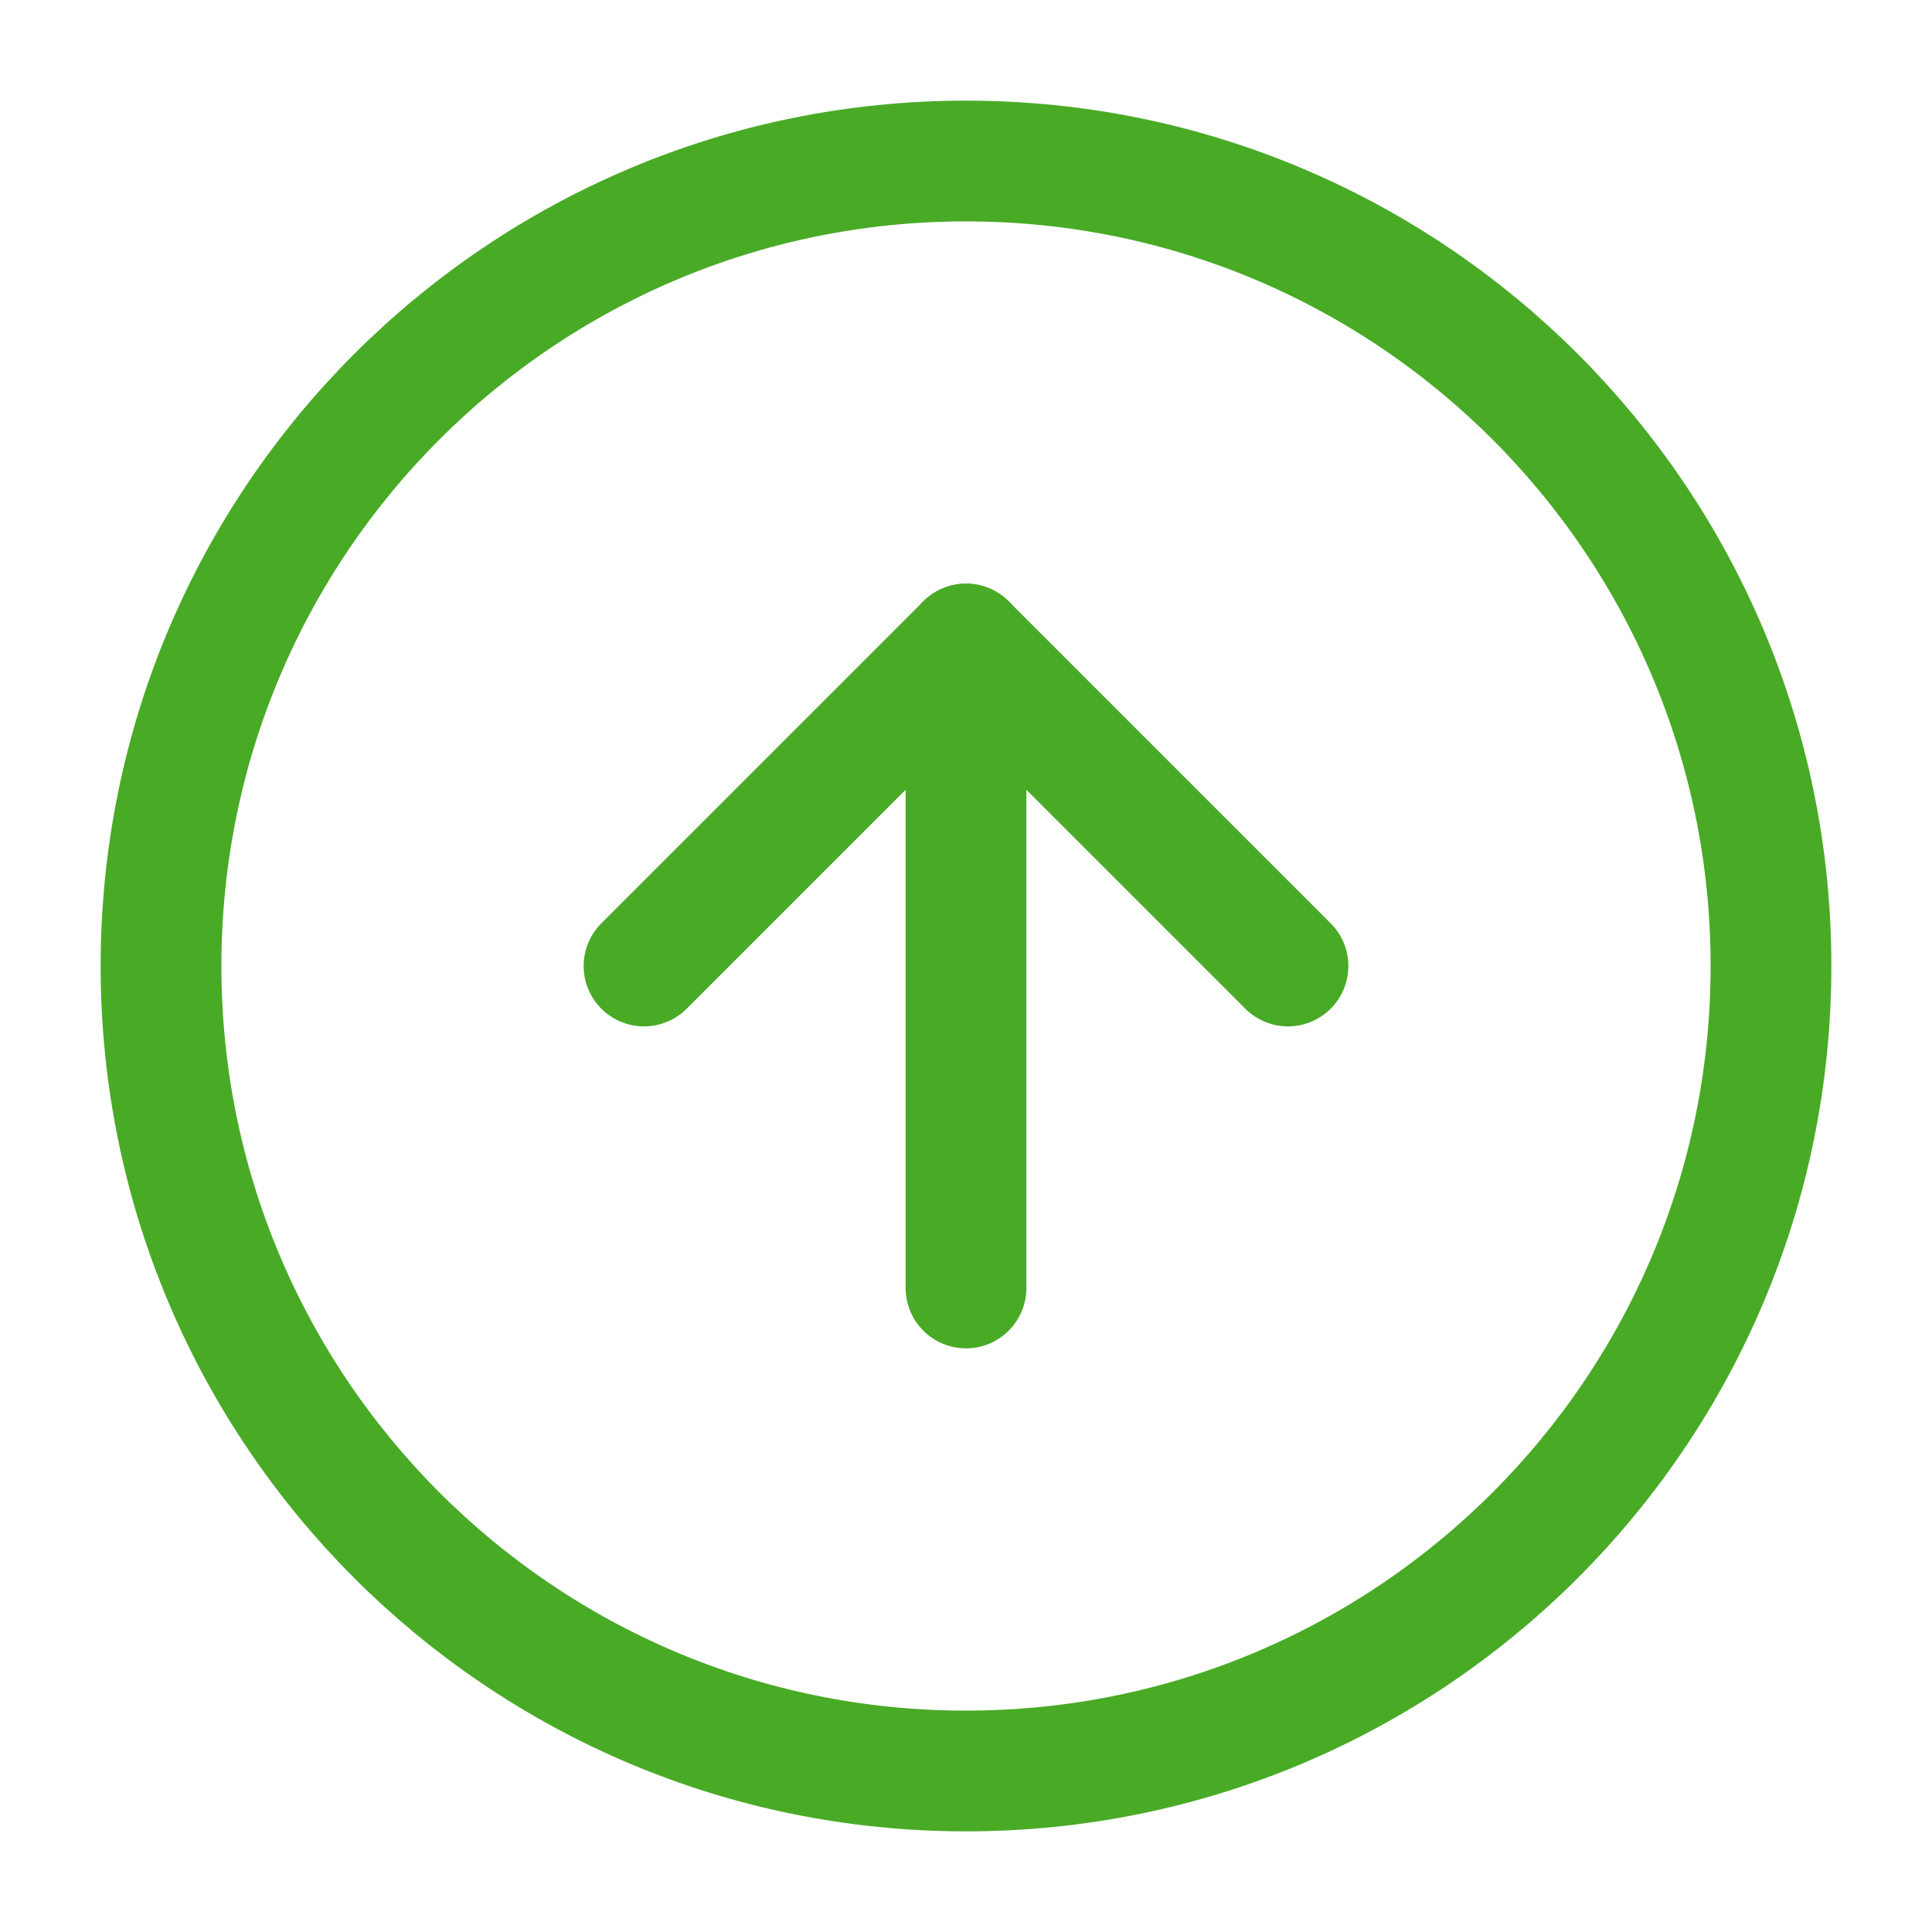 <svg width="32" height="32" viewBox="0 0 32 32" fill="none" xmlns="http://www.w3.org/2000/svg">
<path d="M16 2.667C8.636 2.667 2.667 8.636 2.667 16C2.667 23.364 8.636 29.333 16 29.333C23.364 29.333 29.333 23.364 29.333 16C29.333 8.636 23.364 2.667 16 2.667Z" stroke="#49AA26" stroke-width="2" stroke-linecap="round" stroke-linejoin="round"/>
<path d="M21.333 16L16 10.667L10.667 16" stroke="#49AA26" stroke-width="2" stroke-linecap="round" stroke-linejoin="round"/>
<path d="M16 21.333V10.667" stroke="#49AA26" stroke-width="2" stroke-linecap="round" stroke-linejoin="round"/>
</svg>

